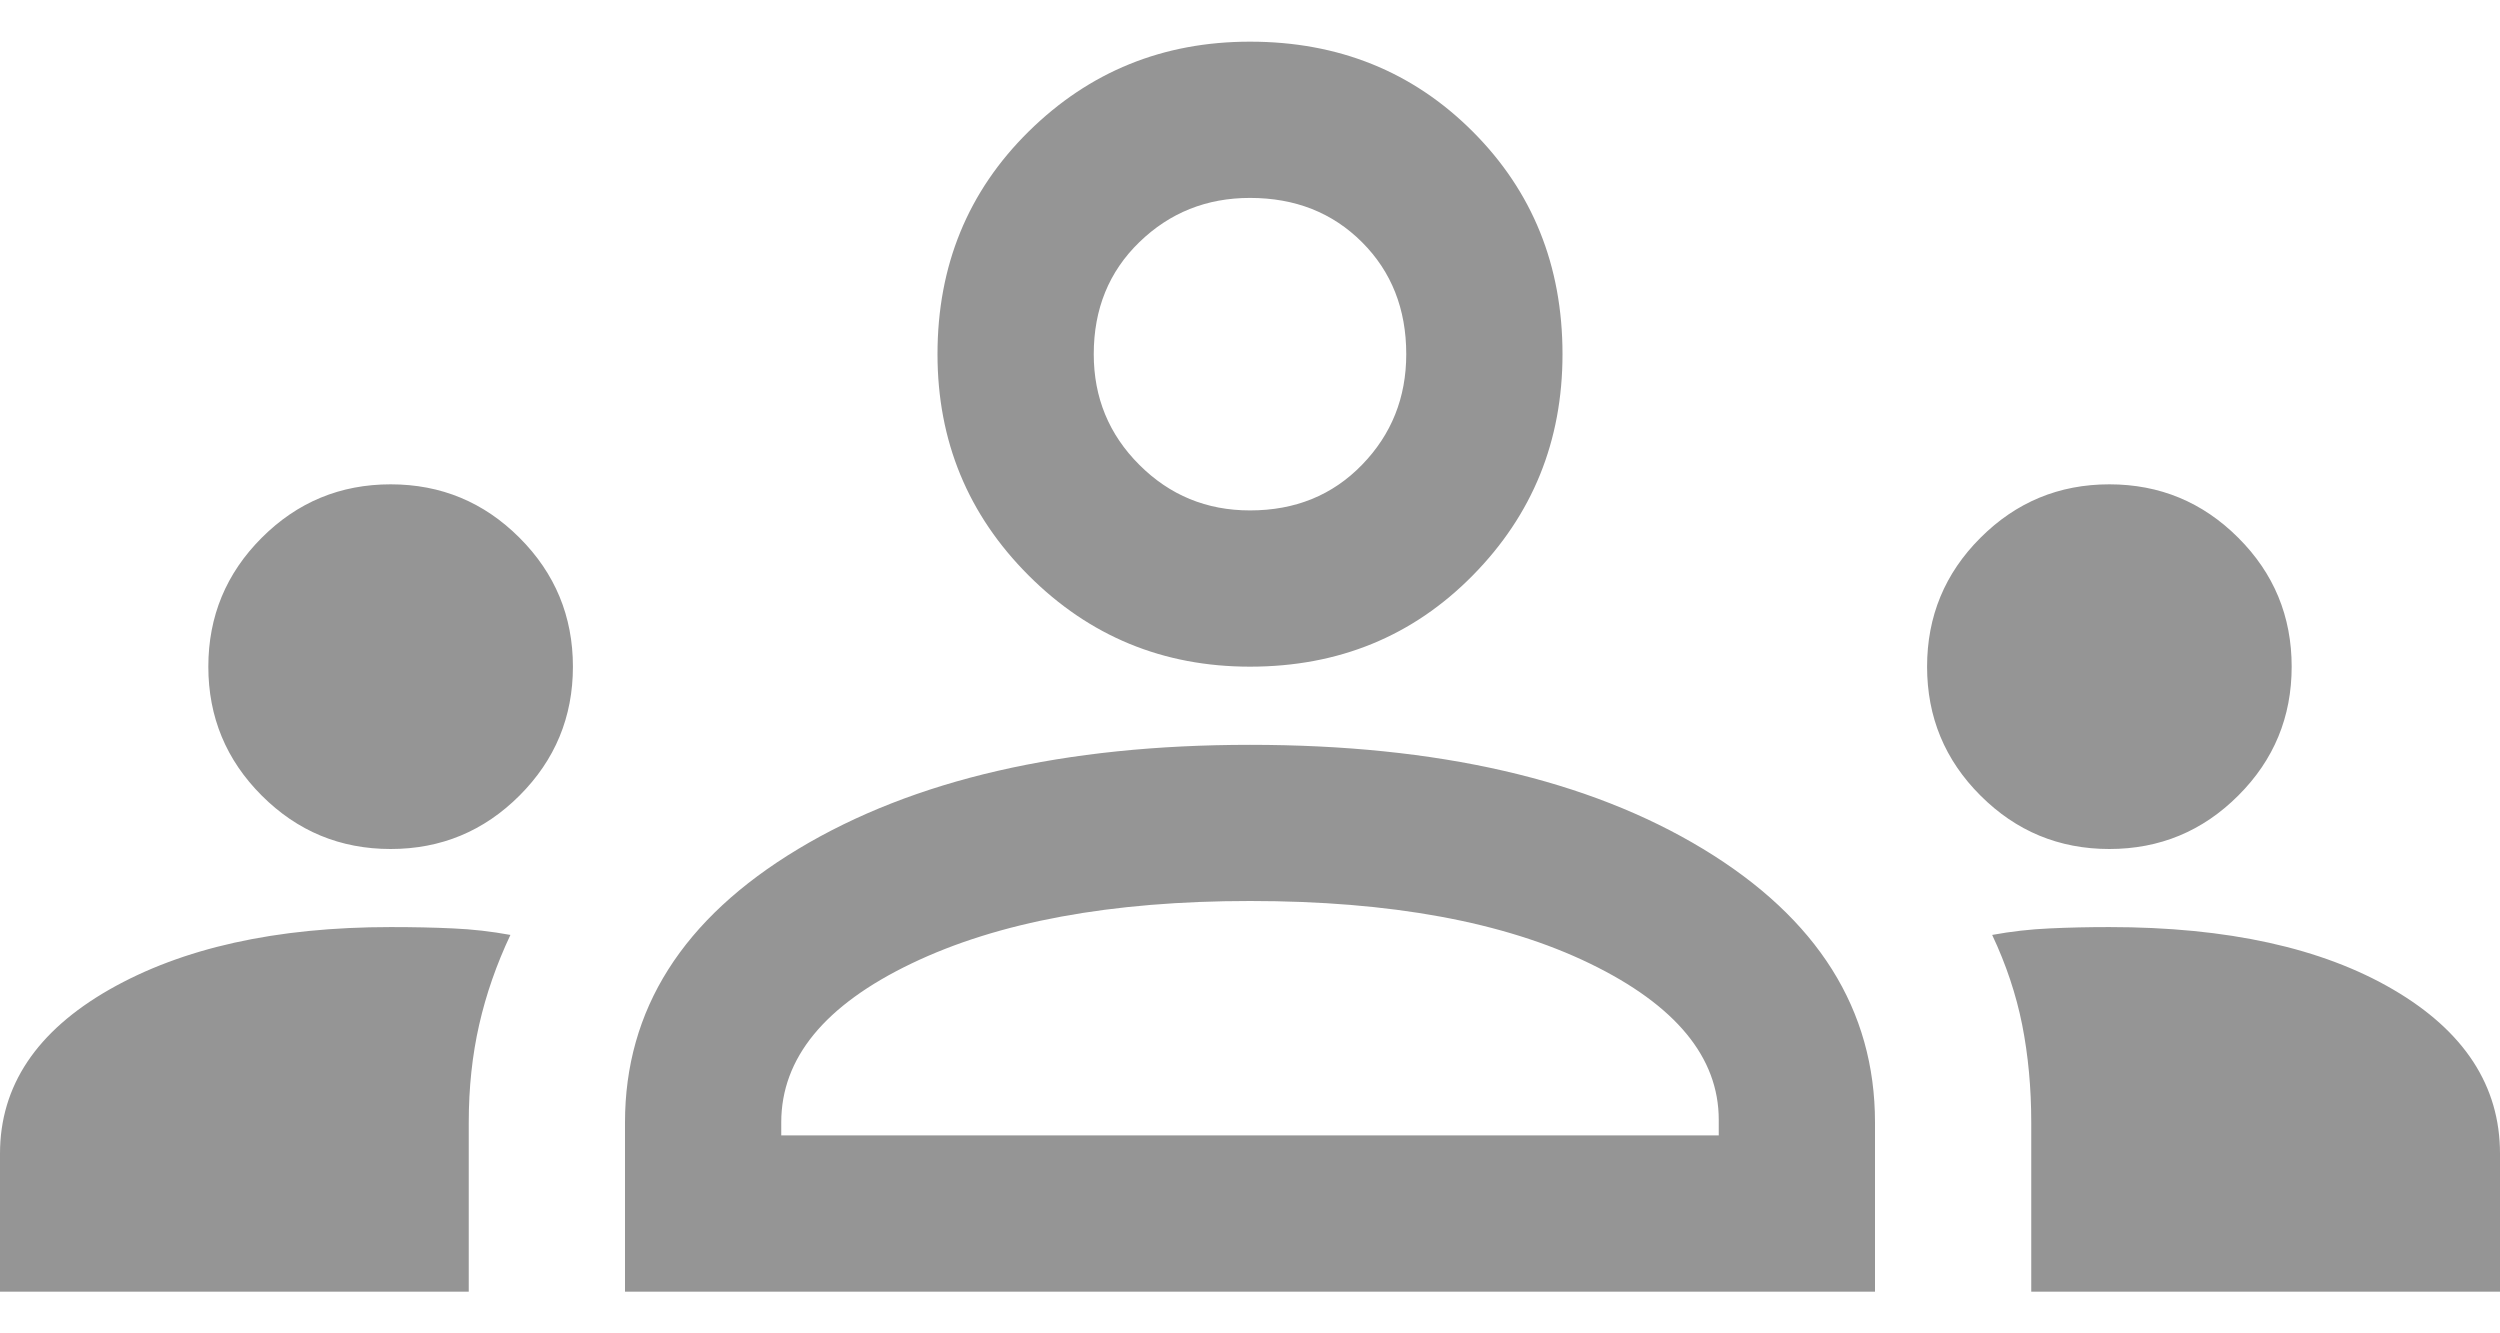 <svg width="30" height="16" viewBox="0 0 30 16" fill="none" xmlns="http://www.w3.org/2000/svg">
<path d="M0 15.5V13.844C0 13.031 0.438 12.375 1.312 11.875C2.188 11.375 3.312 11.125 4.688 11.125C4.958 11.125 5.208 11.13 5.438 11.141C5.667 11.151 5.896 11.177 6.125 11.219C5.958 11.573 5.833 11.932 5.75 12.297C5.667 12.662 5.625 13.052 5.625 13.469V15.5H0ZM7.5 15.5V13.469C7.5 12.115 8.193 11.021 9.578 10.188C10.963 9.354 12.771 8.938 15 8.938C17.25 8.938 19.062 9.354 20.438 10.188C21.812 11.021 22.5 12.115 22.5 13.469V15.5H7.5ZM24.375 15.5V13.469C24.375 13.052 24.338 12.662 24.266 12.297C24.193 11.932 24.073 11.573 23.906 11.219C24.135 11.177 24.365 11.151 24.594 11.141C24.823 11.13 25.062 11.125 25.312 11.125C26.729 11.125 27.865 11.375 28.719 11.875C29.573 12.375 30 13.031 30 13.844V15.5H24.375ZM15 10.812C13.333 10.812 11.979 11.062 10.938 11.562C9.896 12.062 9.375 12.698 9.375 13.469V13.625H20.625V13.438C20.625 12.688 20.109 12.062 19.078 11.562C18.047 11.062 16.688 10.812 15 10.812ZM4.688 10.188C4.083 10.188 3.568 9.974 3.141 9.547C2.714 9.12 2.5 8.604 2.5 8C2.5 7.396 2.714 6.88 3.141 6.453C3.568 6.026 4.083 5.812 4.688 5.812C5.292 5.812 5.807 6.026 6.234 6.453C6.661 6.88 6.875 7.396 6.875 8C6.875 8.604 6.661 9.12 6.234 9.547C5.807 9.974 5.292 10.188 4.688 10.188ZM25.312 10.188C24.708 10.188 24.193 9.974 23.766 9.547C23.338 9.12 23.125 8.604 23.125 8C23.125 7.396 23.338 6.88 23.766 6.453C24.193 6.026 24.708 5.812 25.312 5.812C25.917 5.812 26.432 6.026 26.859 6.453C27.287 6.88 27.5 7.396 27.5 8C27.5 8.604 27.287 9.12 26.859 9.547C26.432 9.974 25.917 10.188 25.312 10.188ZM15 8C13.958 8 13.073 7.635 12.344 6.906C11.615 6.177 11.25 5.292 11.25 4.25C11.25 3.188 11.615 2.297 12.344 1.578C13.073 0.859 13.958 0.5 15 0.5C16.062 0.5 16.953 0.859 17.672 1.578C18.391 2.297 18.75 3.188 18.75 4.25C18.75 5.292 18.391 6.177 17.672 6.906C16.953 7.635 16.062 8 15 8ZM15 2.375C14.479 2.375 14.037 2.552 13.672 2.906C13.307 3.26 13.125 3.708 13.125 4.25C13.125 4.771 13.307 5.214 13.672 5.578C14.037 5.943 14.479 6.125 15 6.125C15.542 6.125 15.99 5.943 16.344 5.578C16.698 5.214 16.875 4.771 16.875 4.25C16.875 3.708 16.698 3.26 16.344 2.906C15.99 2.552 15.542 2.375 15 2.375Z" fill="#959595"/>
</svg>
